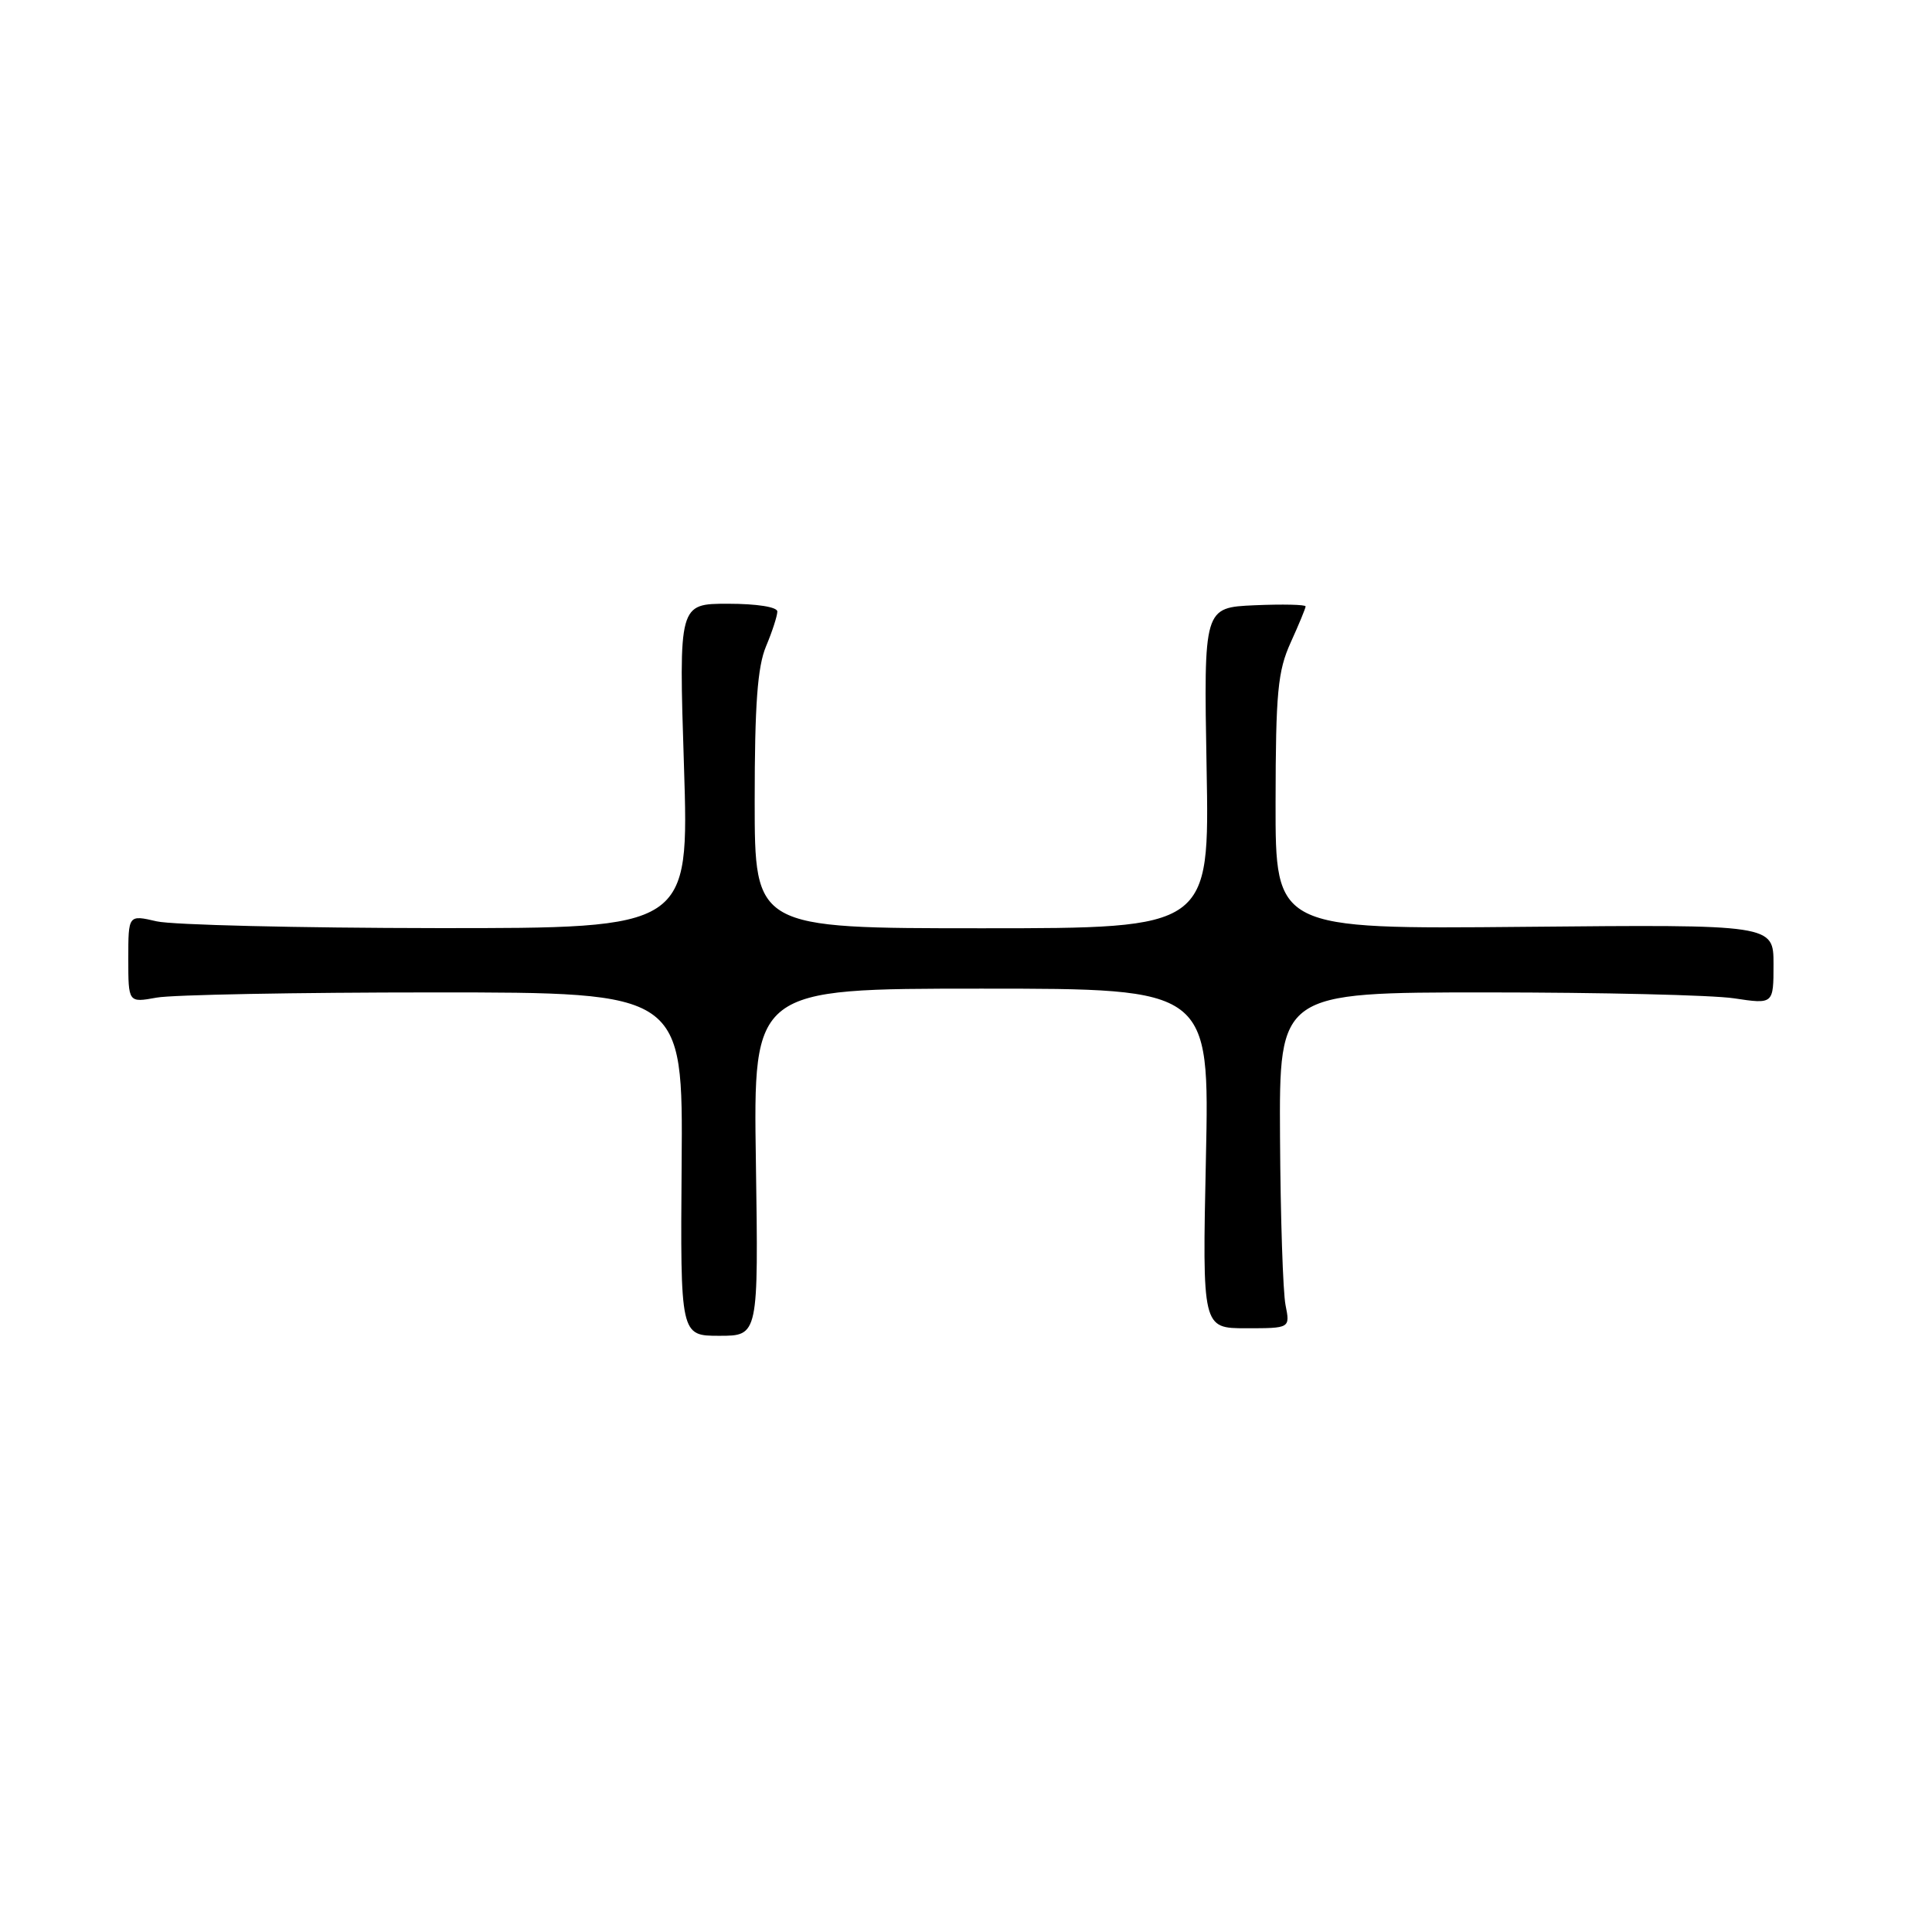 <?xml version="1.0" encoding="UTF-8" standalone="no"?>
<!DOCTYPE svg PUBLIC "-//W3C//DTD SVG 1.1//EN" "http://www.w3.org/Graphics/SVG/1.1/DTD/svg11.dtd" >
<svg xmlns="http://www.w3.org/2000/svg" xmlns:xlink="http://www.w3.org/1999/xlink" version="1.1" viewBox="0 0 256 256">
 <g >
 <path fill="currentColor"
d=" M 100.16 154.00 C 99.81 131.00 99.81 131.00 130.04 131.00 C 160.27 131.00 160.27 131.00 159.79 153.50 C 159.31 176.00 159.31 176.00 165.13 176.00 C 170.95 176.00 170.95 176.00 170.34 172.93 C 170.00 171.24 169.67 161.23 169.61 150.68 C 169.50 131.50 169.50 131.50 197.00 131.50 C 212.12 131.50 226.86 131.85 229.75 132.28 C 235.00 133.07 235.00 133.07 235.00 127.78 C 235.00 122.50 235.00 122.50 202.00 122.81 C 169.00 123.12 169.00 123.12 169.02 106.31 C 169.04 91.73 169.31 88.92 171.02 85.14 C 172.11 82.74 173.00 80.59 173.00 80.35 C 173.00 80.11 169.96 80.04 166.25 80.20 C 159.50 80.50 159.50 80.50 159.88 101.75 C 160.27 123.00 160.27 123.00 130.13 123.00 C 100.00 123.00 100.00 123.00 100.00 106.12 C 100.00 93.38 100.37 88.36 101.50 85.65 C 102.33 83.68 103.00 81.60 103.00 81.03 C 103.00 80.43 100.29 80.00 96.47 80.00 C 89.94 80.00 89.94 80.00 90.63 101.50 C 91.31 123.00 91.31 123.00 57.91 122.98 C 39.53 122.96 22.81 122.56 20.75 122.08 C 17.00 121.21 17.00 121.21 17.00 127.04 C 17.00 132.87 17.00 132.87 20.75 132.19 C 22.81 131.81 39.35 131.50 57.50 131.50 C 90.50 131.50 90.50 131.50 90.32 154.25 C 90.15 177.00 90.15 177.00 95.32 177.00 C 100.50 177.00 100.50 177.00 100.16 154.00 Z "/>
</g>
</svg>